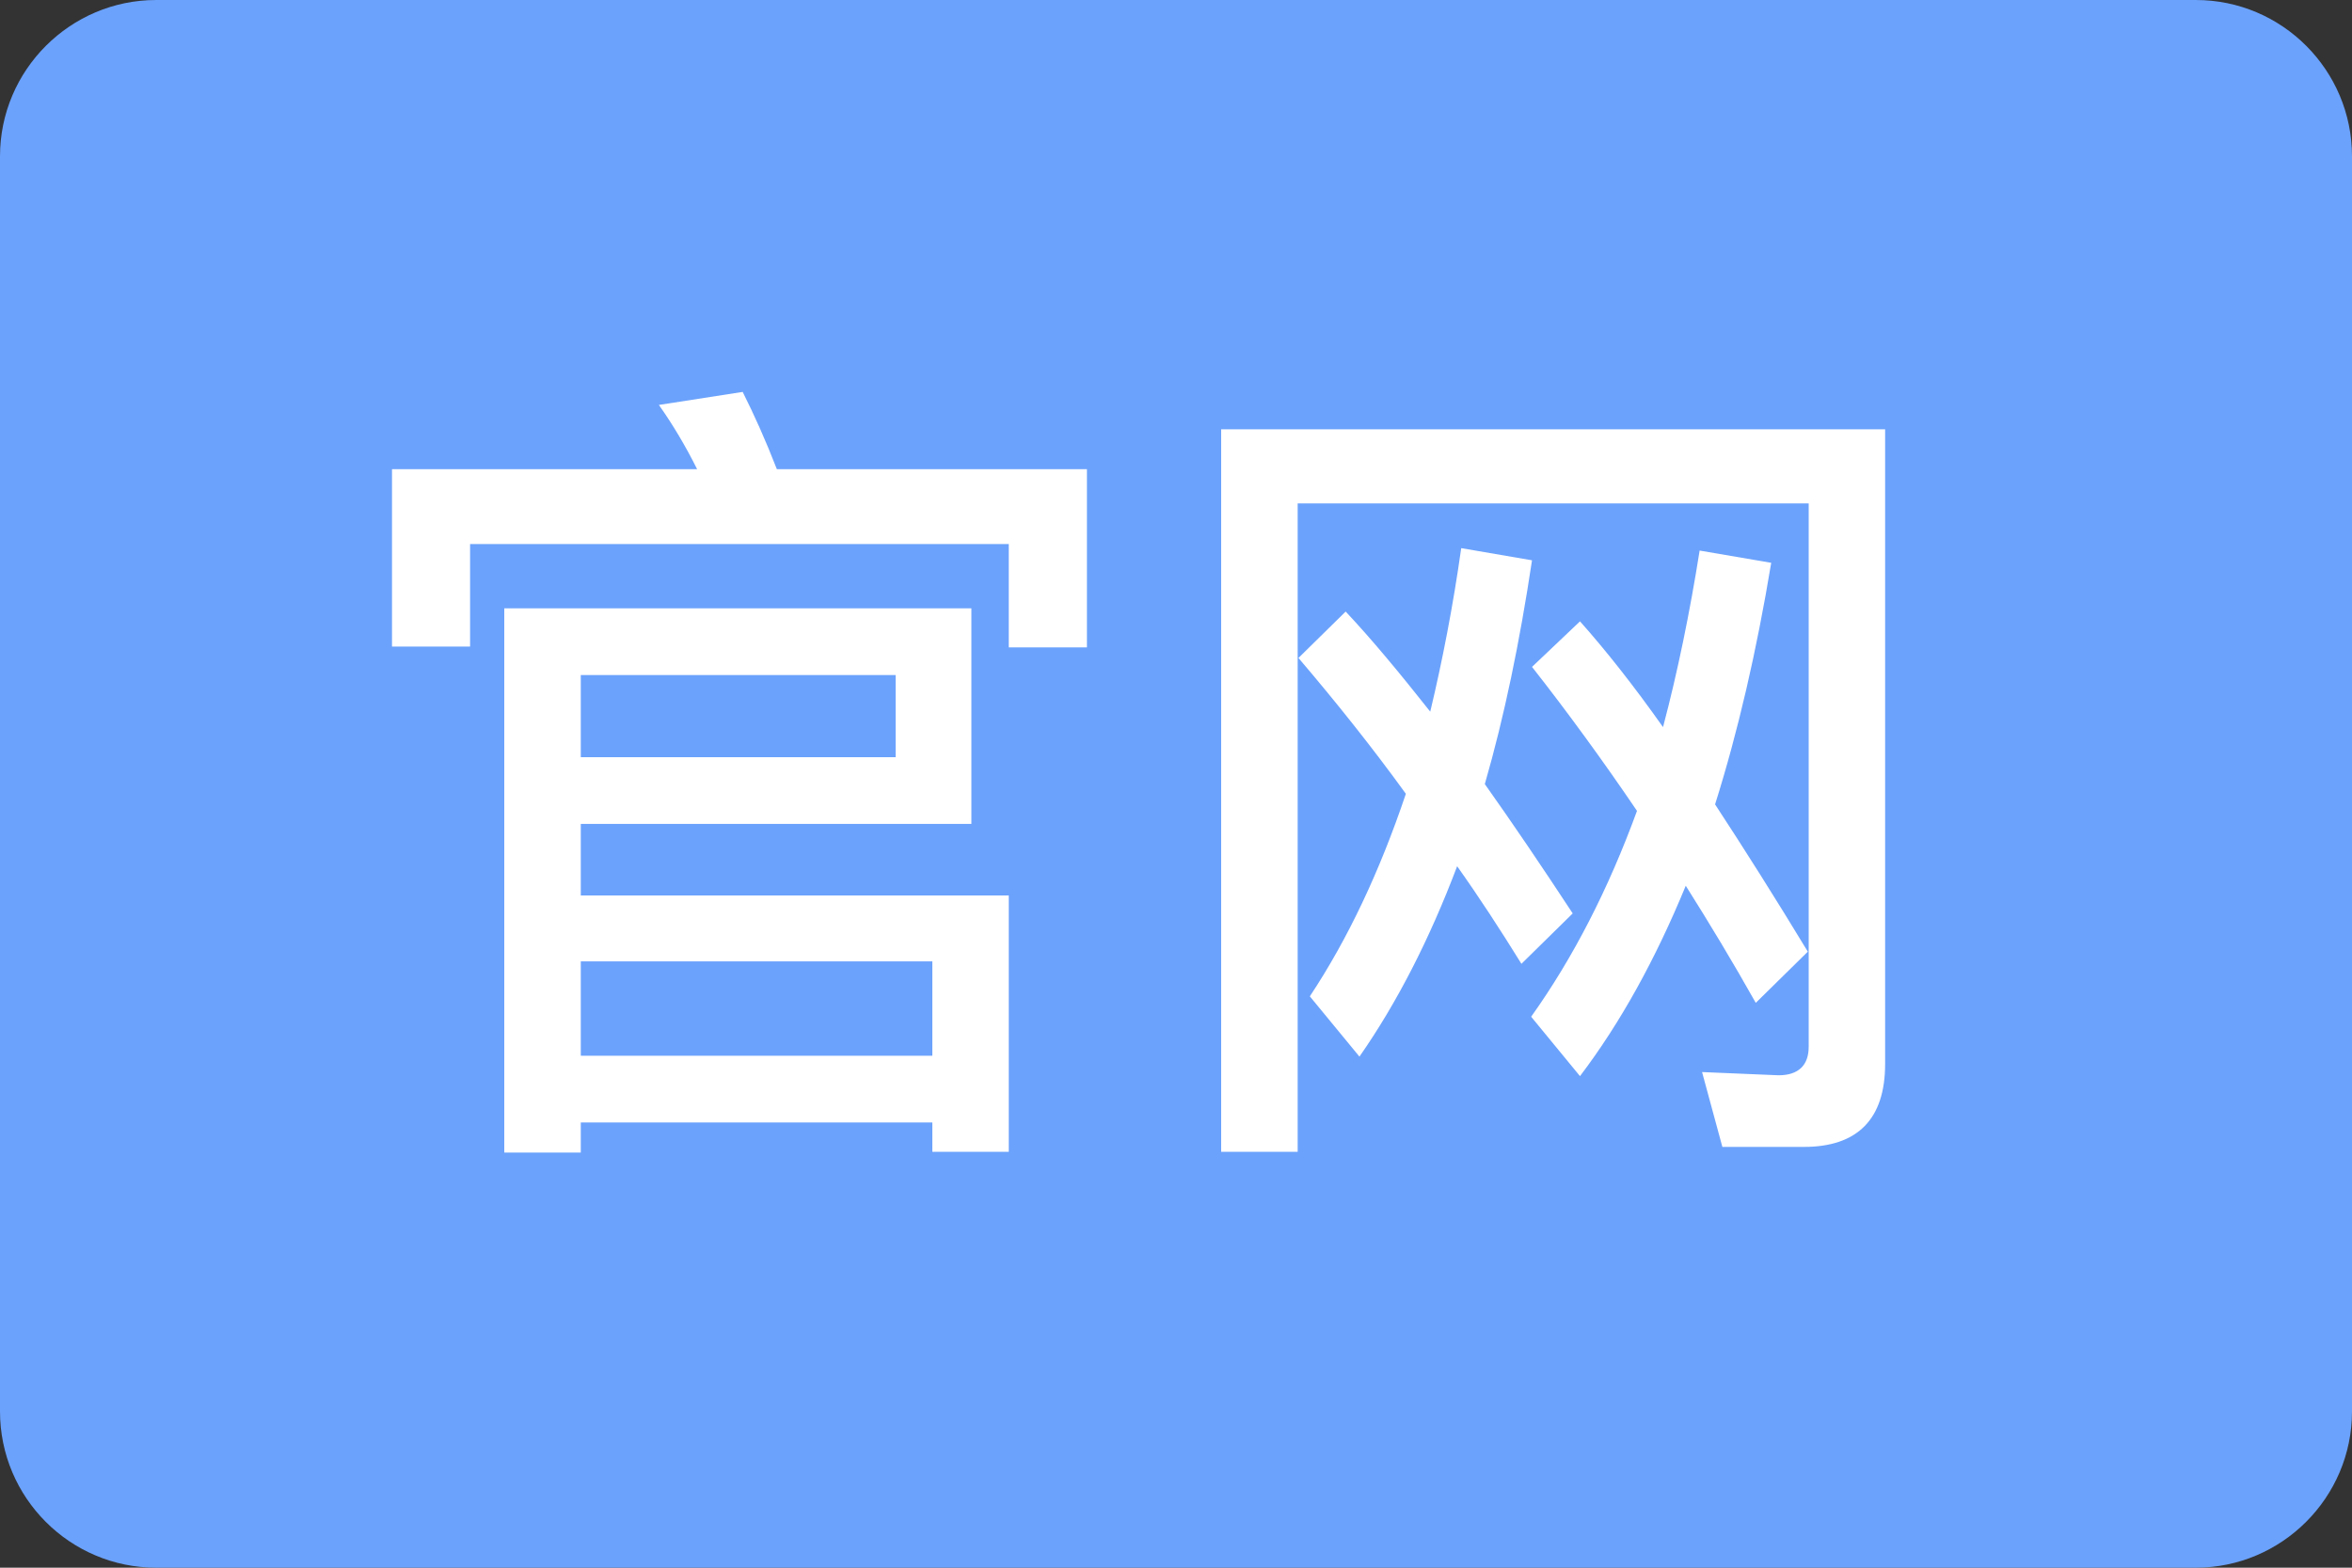 <?xml version="1.0" encoding="UTF-8" standalone="no"?>
<svg width="30px" height="20px" viewBox="0 0 30 20" version="1.1" xmlns="http://www.w3.org/2000/svg" xmlns:xlink="http://www.w3.org/1999/xlink">
    <rect x="0" y="0" width="30" height="20" fill="#333333" stroke="none"/>
    <!-- Generator: Sketch 39.1 (31720) - http://www.bohemiancoding.com/sketch -->
    <title>Icon/官网 blue</title>
    <desc>Created with Sketch.</desc>
    <defs></defs>
    <g id="Symbols" stroke="none" stroke-width="1" fill="none" fill-rule="evenodd">
        <g id="Icon/官网-blue">
            <rect id="wireframe" fill-opacity="0" fill="#FF8888" x="0" y="0" width="42" height="20"></rect>
            <g id="Group">
                <path d="M1.992,0 L28.008,0 C29.108,0 30,0.895 30,1.994 L30,18.006 C30,19.107 29.102,20 28.008,20 L1.992,20 C0.892,20 0,19.105 0,18.006 L0,1.994 C0,0.893 0.898,0 1.992,0 Z" id="Rectangle-11" fill="#6BA2FC"></path>
                <path d="M13.864,5.986 L9.909,5.986 C9.764,5.612 9.619,5.291 9.473,5 L8.404,5.166 C8.581,5.415 8.747,5.695 8.892,5.986 L5,5.986 L5,8.249 L5.996,8.249 L5.996,6.941 L12.867,6.941 L12.867,8.259 L13.864,8.259 L13.864,5.986 Z M12.39,7.761 L6.432,7.761 L6.432,14.704 L7.408,14.704 L7.408,14.32 L11.892,14.32 L11.892,14.694 L12.867,14.694 L12.867,11.424 L7.408,11.424 L7.408,10.511 L12.39,10.511 L12.39,7.761 Z M7.408,13.469 L7.408,12.265 L11.892,12.265 L11.892,13.469 L7.408,13.469 Z M7.408,9.66 L7.408,8.612 L11.424,8.612 L11.424,9.66 L7.408,9.66 Z M19.406,12.296 L20.06,11.653 C19.665,11.051 19.292,10.501 18.939,10.003 C19.188,9.141 19.385,8.186 19.541,7.148 L18.638,6.993 C18.534,7.73 18.399,8.425 18.243,9.079 C17.849,8.581 17.496,8.155 17.164,7.802 L16.562,8.394 C17.039,8.954 17.496,9.525 17.932,10.127 C17.6,11.113 17.195,11.975 16.707,12.711 L17.34,13.48 C17.818,12.794 18.233,11.985 18.586,11.051 C18.866,11.445 19.136,11.86 19.406,12.296 L19.406,12.296 Z M22.395,12.794 L23.059,12.141 C22.644,11.456 22.25,10.833 21.876,10.262 C22.167,9.338 22.405,8.311 22.592,7.18 L21.679,7.024 C21.554,7.813 21.399,8.57 21.212,9.276 C20.838,8.747 20.485,8.3 20.153,7.927 L19.541,8.508 C19.997,9.089 20.444,9.702 20.88,10.345 C20.516,11.341 20.07,12.213 19.53,12.971 L20.153,13.729 C20.672,13.044 21.118,12.234 21.502,11.3 C21.803,11.777 22.104,12.276 22.395,12.794 L22.395,12.794 Z M23.007,14.632 C23.692,14.632 24.045,14.279 24.045,13.573 L24.045,5.477 L15.576,5.477 L15.576,14.694 L16.552,14.694 L16.552,6.422 L23.07,6.422 L23.07,13.355 C23.07,13.594 22.935,13.718 22.686,13.718 L21.71,13.677 L21.969,14.632 L23.007,14.632 Z" id="官网" fill="#FFFFFF"></path>
            </g>
        </g>
    </g>
</svg>